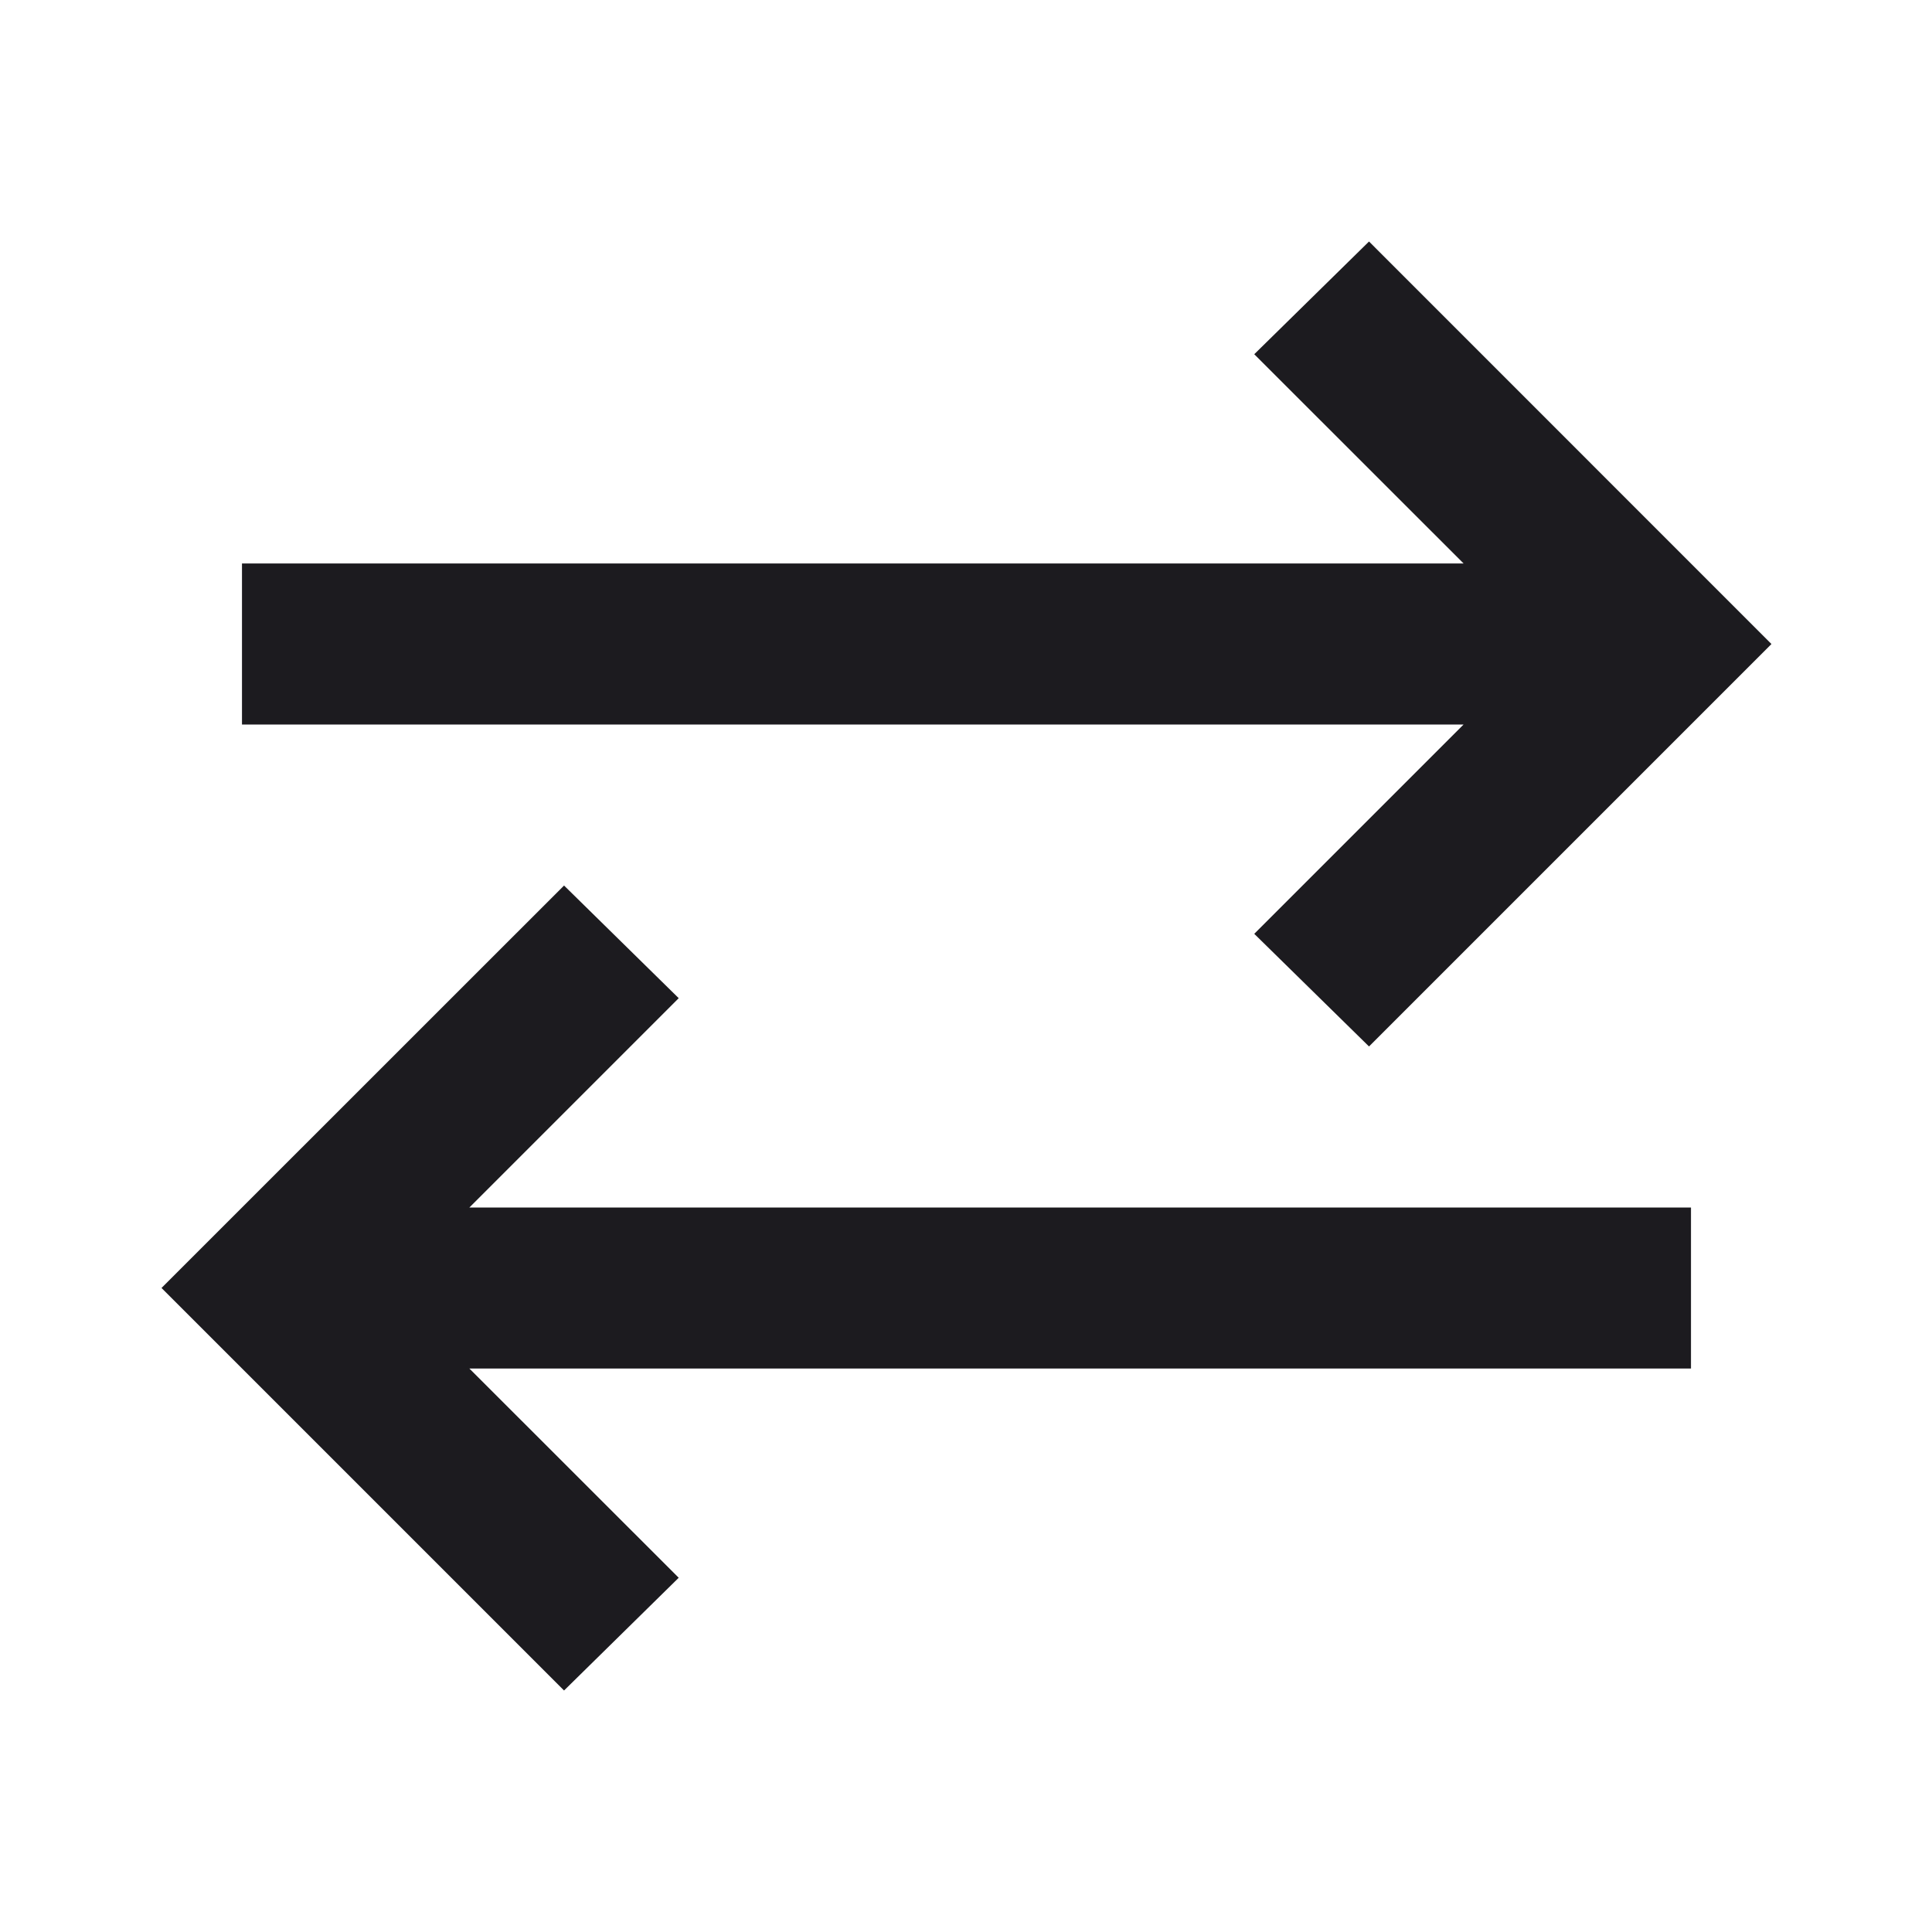 <svg xmlns="http://www.w3.org/2000/svg" width="20" height="20" viewBox="0 0 20 20" fill="none">
<mask id="mask0_7684_7113" style="mask-type:alpha" maskUnits="userSpaceOnUse" x="0" y="0" width="20" height="20">
<rect width="20" height="20" fill="#D9D9D9"/>
</mask>
<g mask="url(#mask0_7684_7113)">
<path d="M5.839 17.5L1.672 13.333L5.839 9.167L7.026 10.333L4.859 12.5H17.505V14.167H4.859L7.026 16.333L5.839 17.5ZM14.172 10.833L12.984 9.667L15.151 7.5H2.505V5.833H15.151L12.984 3.667L14.172 2.5L18.338 6.667L14.172 10.833Z" fill="#1C1B1F"/>
</g>
</svg>